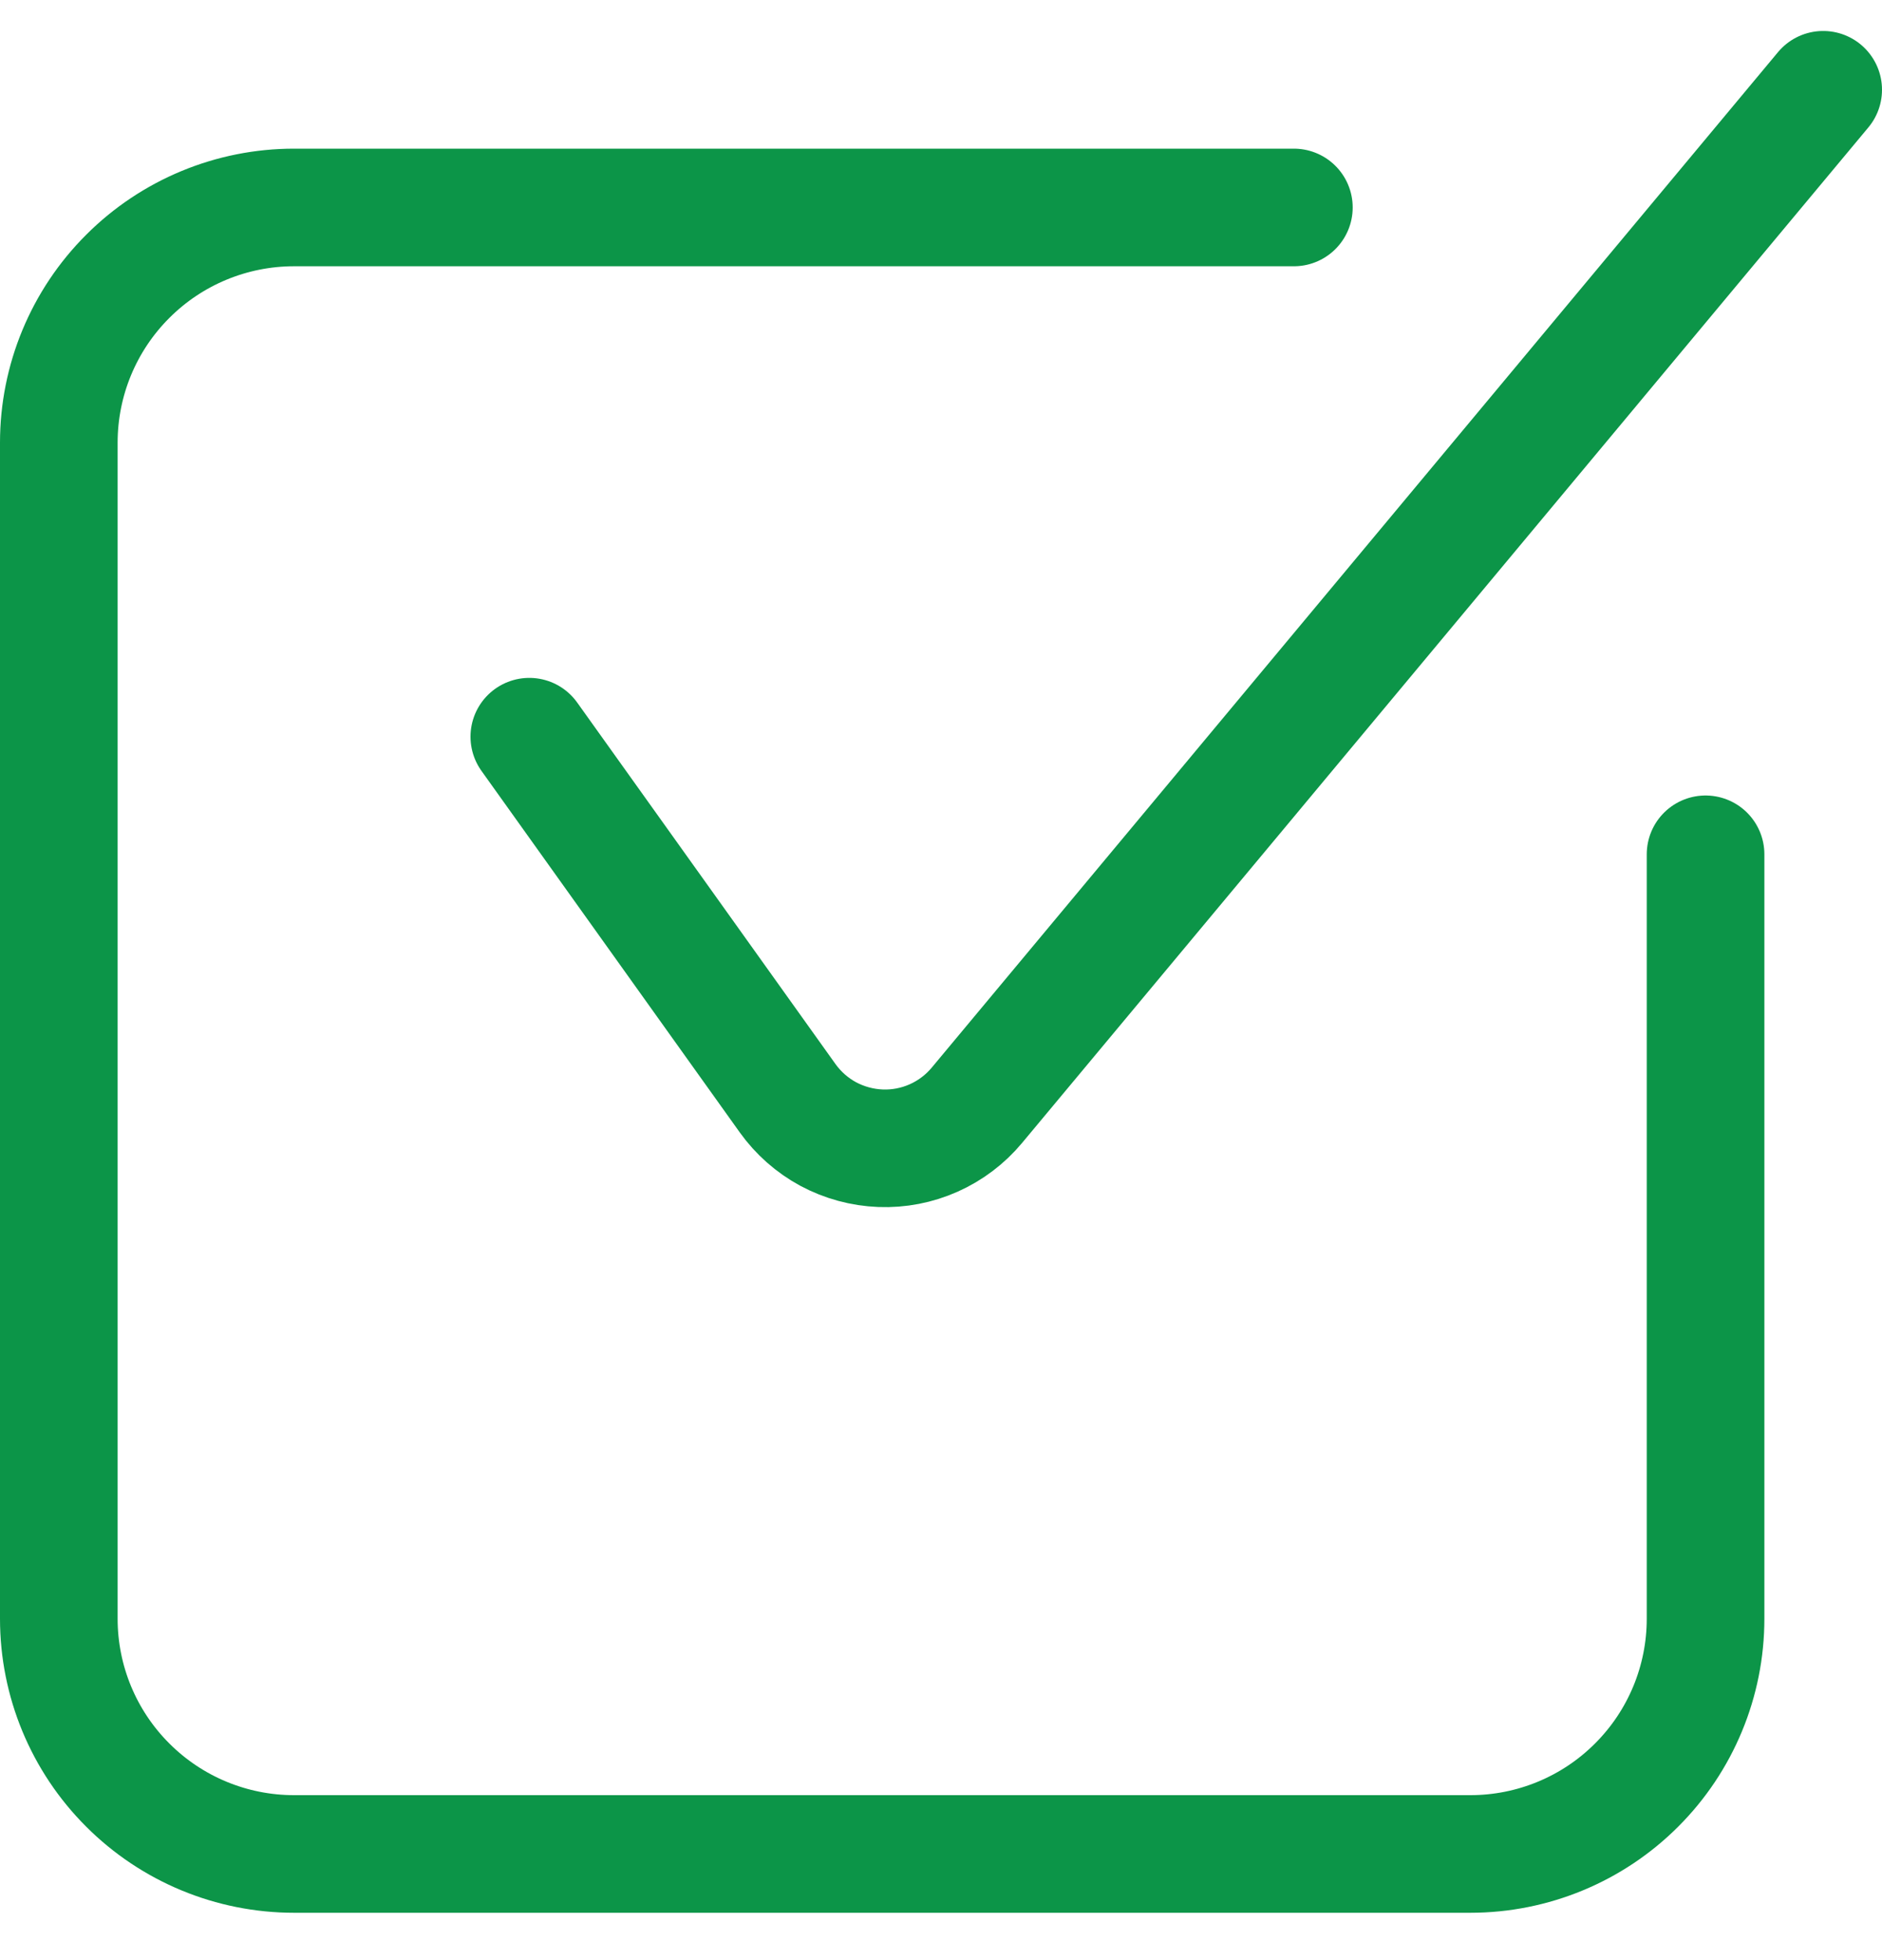 <svg width="24" height="25" viewBox="0 0 24 25" fill="none" xmlns="http://www.w3.org/2000/svg">
<g clip-path="url(#clip0_180_553)">
<path d="M6.75 9.396L10.044 14.007C10.18 14.197 10.357 14.353 10.562 14.464C10.768 14.574 10.996 14.636 11.229 14.645C11.462 14.654 11.694 14.609 11.907 14.514C12.12 14.419 12.309 14.276 12.458 14.097L23.25 1.145" stroke="#0C9548" stroke-width="1.5" stroke-linecap="round" stroke-linejoin="round"/>
<path d="M21.75 10.896V20.646C21.75 21.442 21.434 22.205 20.871 22.767C20.309 23.33 19.546 23.646 18.75 23.646H3.75C2.954 23.646 2.191 23.33 1.629 22.767C1.066 22.205 0.75 21.442 0.75 20.646V5.646C0.75 4.85 1.066 4.087 1.629 3.525C2.191 2.962 2.954 2.646 3.75 2.646H16.5" stroke="#0C9548" stroke-width="1.5" stroke-linecap="round" stroke-linejoin="round"/>
</g>
<defs>
<clipPath id="clip0_180_553">
<rect width="24" height="24" fill="white" transform="translate(0 0.396)"/>
</clipPath>
</defs>
</svg>
